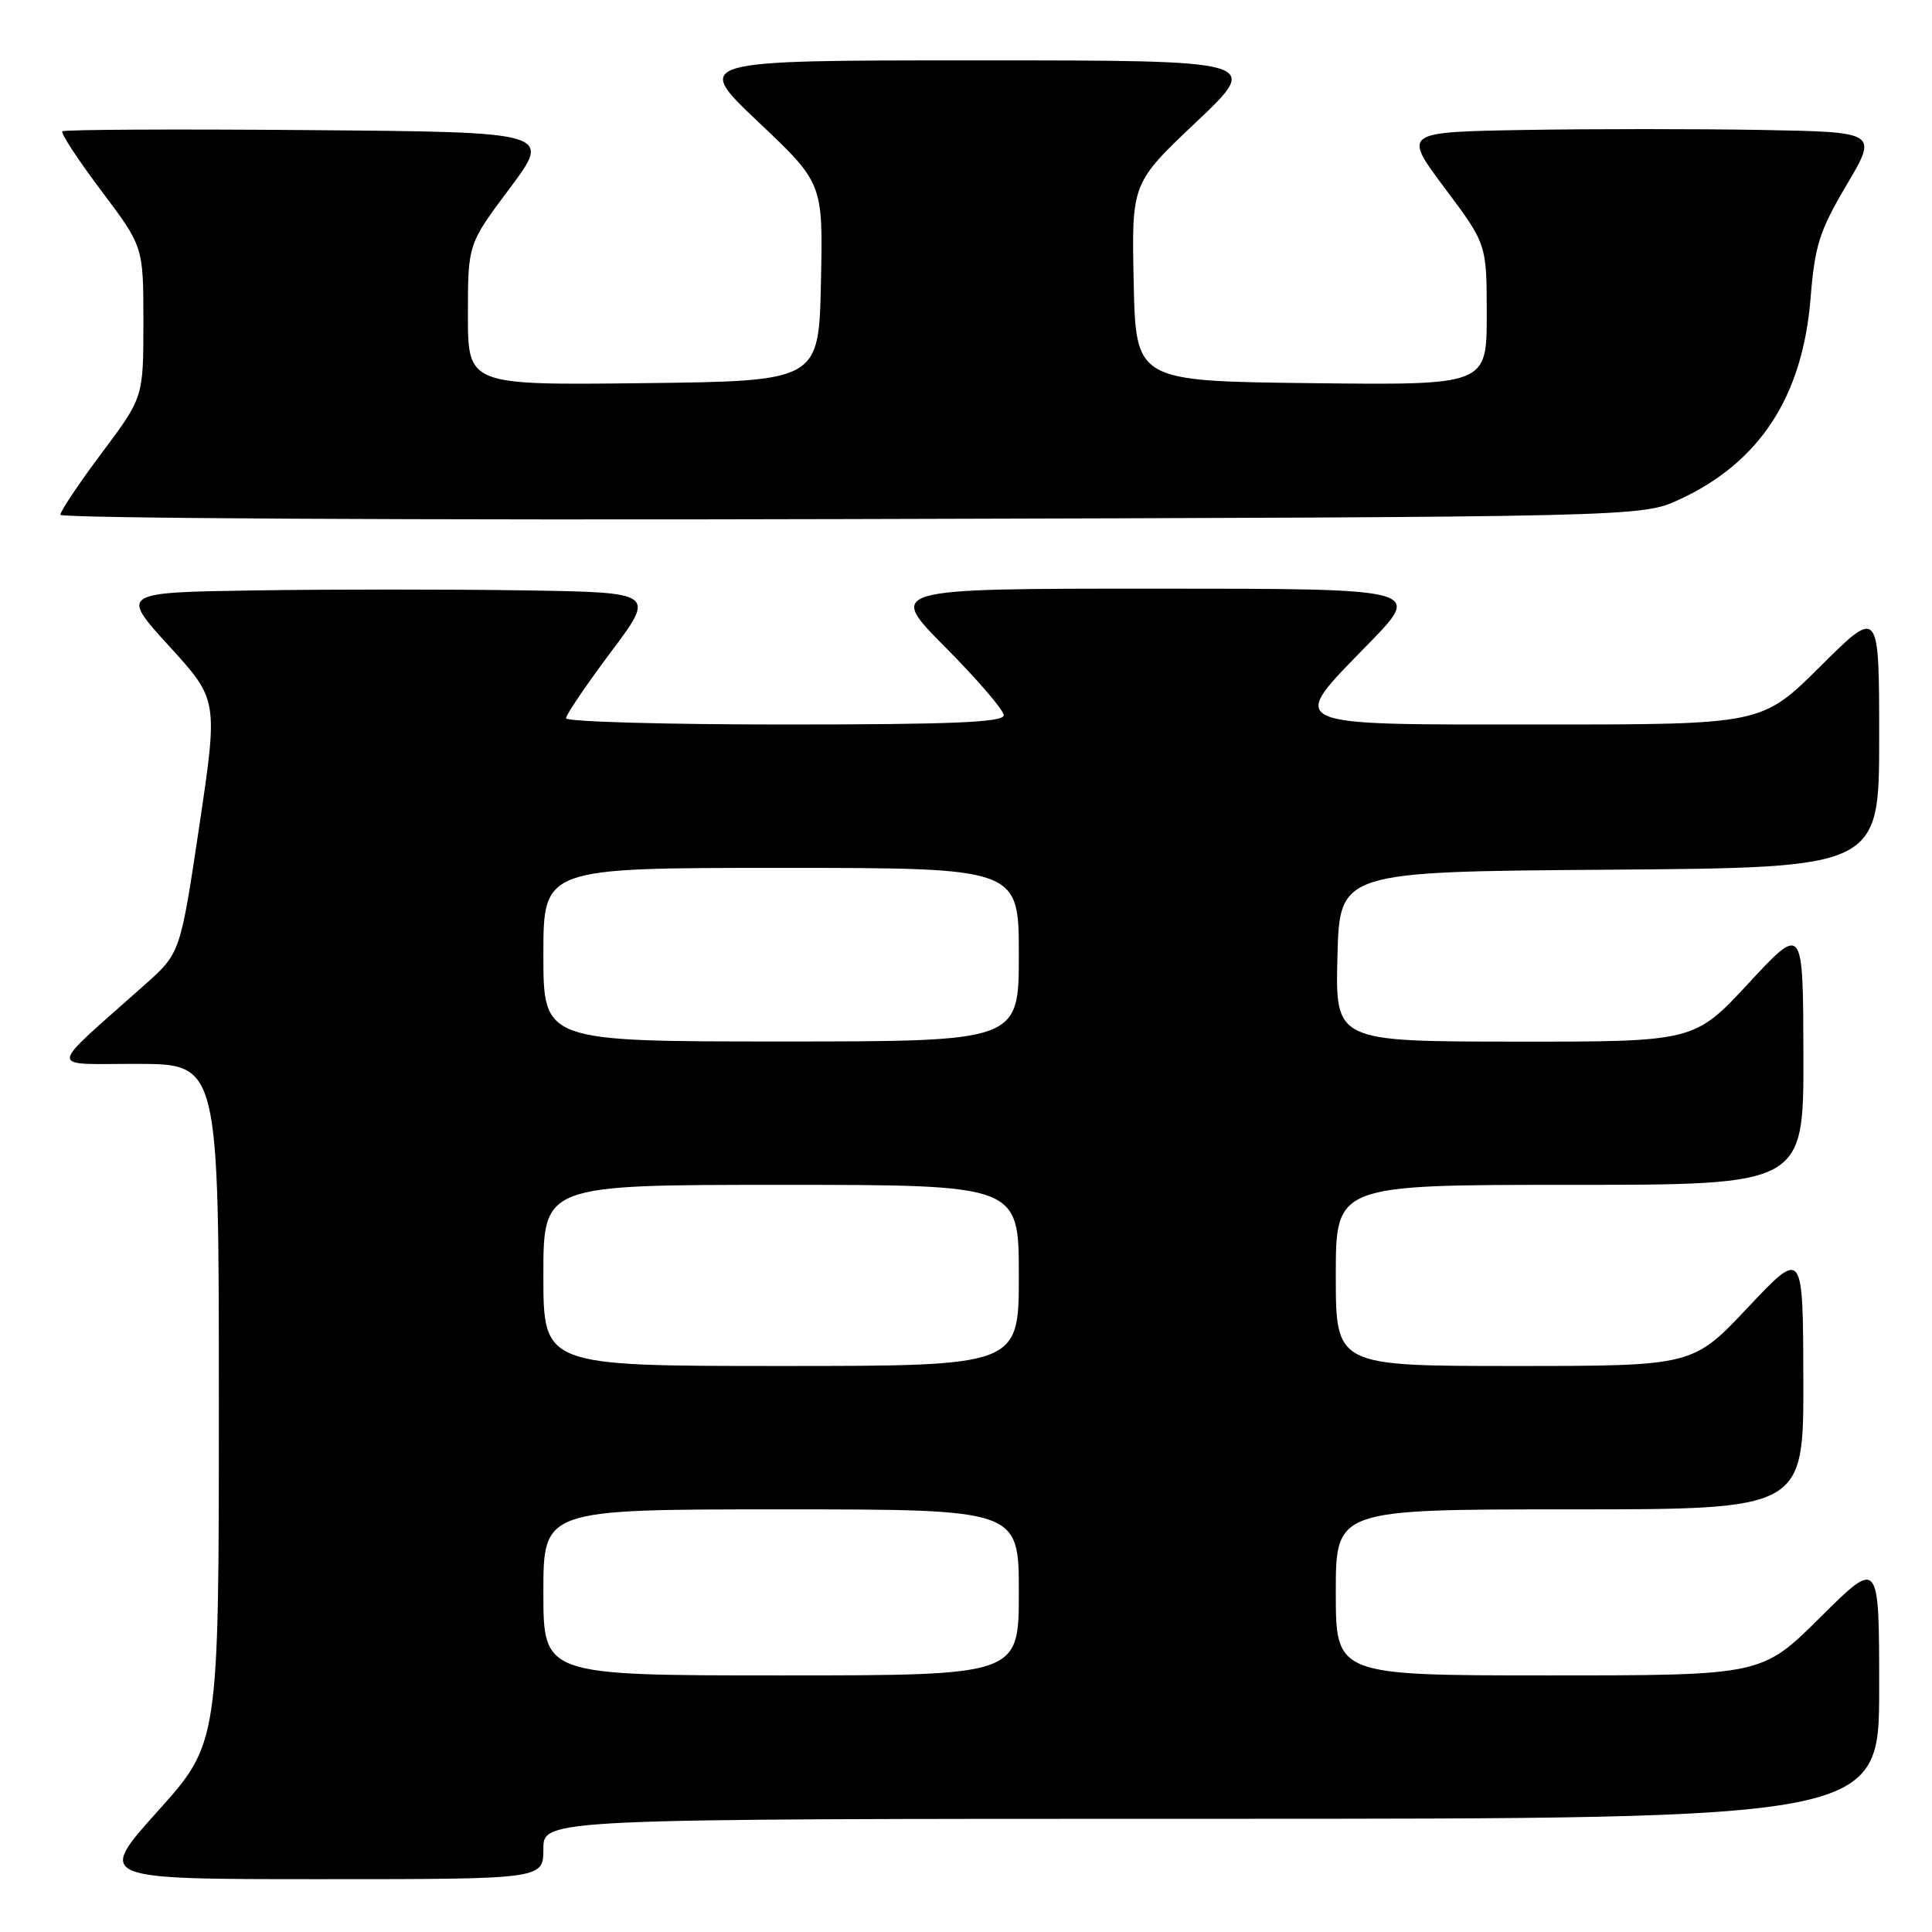 <?xml version="1.0" encoding="UTF-8" standalone="no"?>
<!DOCTYPE svg PUBLIC "-//W3C//DTD SVG 1.1//EN" "http://www.w3.org/Graphics/SVG/1.1/DTD/svg11.dtd" >
<svg xmlns="http://www.w3.org/2000/svg" xmlns:xlink="http://www.w3.org/1999/xlink" version="1.1" viewBox="0 0 256 256">
 <g >
 <path fill="currentColor"
d=" M 72.00 245.00 C 72.00 241.00 72.00 241.00 160.50 241.00 C 249.00 241.00 249.00 241.00 249.00 223.77 C 249.00 206.55 249.00 206.55 241.23 214.27 C 233.46 222.00 233.46 222.00 205.23 222.00 C 177.00 222.00 177.00 222.00 177.00 211.00 C 177.00 200.00 177.00 200.00 208.00 200.00 C 239.00 200.00 239.00 200.00 238.95 182.75 C 238.91 165.50 238.91 165.50 231.60 173.25 C 224.30 181.00 224.30 181.00 200.65 181.00 C 177.00 181.00 177.00 181.00 177.00 169.00 C 177.00 157.00 177.00 157.00 208.00 157.00 C 239.00 157.00 239.00 157.00 238.96 139.75 C 238.92 122.50 238.92 122.50 231.71 130.27 C 224.50 138.04 224.50 138.04 200.72 138.02 C 176.93 138.00 176.93 138.00 177.22 126.75 C 177.50 115.50 177.50 115.50 213.25 115.24 C 249.00 114.97 249.00 114.97 249.00 97.76 C 249.00 80.55 249.00 80.55 241.23 88.27 C 233.46 96.00 233.46 96.00 204.30 96.00 C 169.61 96.00 170.51 96.42 181.39 85.25 C 188.45 78.00 188.45 78.00 153.00 78.00 C 117.55 78.00 117.55 78.00 125.27 85.77 C 129.52 90.05 133.00 94.10 133.00 94.77 C 133.00 95.71 126.25 96.00 104.00 96.00 C 88.05 96.00 75.00 95.63 75.00 95.17 C 75.00 94.72 77.67 90.78 80.93 86.42 C 86.87 78.50 86.87 78.50 69.50 78.23 C 59.95 78.08 43.98 78.08 34.03 78.23 C 15.93 78.50 15.93 78.50 22.41 85.61 C 28.90 92.72 28.90 92.72 26.40 109.51 C 23.89 126.29 23.89 126.29 19.19 130.48 C 6.06 142.18 6.17 140.94 18.25 140.97 C 29.00 141.00 29.00 141.00 29.00 185.98 C 29.00 230.97 29.00 230.97 20.91 239.98 C 12.81 249.00 12.81 249.00 42.41 249.00 C 72.00 249.00 72.00 249.00 72.00 245.00 Z  M 222.50 66.20 C 233.16 61.29 238.86 52.56 239.91 39.52 C 240.47 32.53 241.08 30.60 244.69 24.50 C 248.82 17.50 248.82 17.50 233.47 17.22 C 225.03 17.07 210.87 17.07 202.01 17.22 C 185.89 17.50 185.89 17.50 191.44 24.93 C 197.00 32.35 197.00 32.35 197.00 41.69 C 197.00 51.04 197.00 51.04 173.75 50.77 C 150.50 50.50 150.50 50.50 150.22 37.39 C 149.94 24.27 149.94 24.27 158.54 16.14 C 167.13 8.00 167.13 8.00 129.50 8.00 C 91.87 8.00 91.87 8.00 100.46 16.14 C 109.06 24.27 109.06 24.27 108.78 37.39 C 108.50 50.50 108.50 50.50 85.25 50.77 C 62.00 51.04 62.00 51.04 62.00 41.69 C 62.00 32.35 62.00 32.35 67.56 24.93 C 73.11 17.50 73.11 17.50 40.90 17.24 C 23.19 17.09 8.50 17.17 8.26 17.40 C 8.02 17.64 10.34 21.18 13.41 25.26 C 19.00 32.68 19.00 32.68 19.00 42.66 C 19.00 52.65 19.00 52.65 13.50 60.00 C 10.47 64.04 8.00 67.74 8.00 68.21 C 8.00 68.68 55.14 68.94 112.75 68.78 C 217.50 68.50 217.50 68.50 222.50 66.20 Z  M 72.00 211.00 C 72.00 200.00 72.00 200.00 103.50 200.00 C 135.00 200.00 135.00 200.00 135.00 211.00 C 135.00 222.00 135.00 222.00 103.50 222.00 C 72.00 222.00 72.00 222.00 72.00 211.00 Z  M 72.00 169.00 C 72.00 157.00 72.00 157.00 103.50 157.00 C 135.00 157.00 135.00 157.00 135.00 169.00 C 135.00 181.00 135.00 181.00 103.50 181.00 C 72.00 181.00 72.00 181.00 72.00 169.00 Z  M 72.00 126.50 C 72.00 115.00 72.00 115.00 103.50 115.00 C 135.00 115.00 135.00 115.00 135.00 126.50 C 135.00 138.00 135.00 138.00 103.50 138.00 C 72.00 138.00 72.00 138.00 72.00 126.50 Z "/>
</g>
</svg>